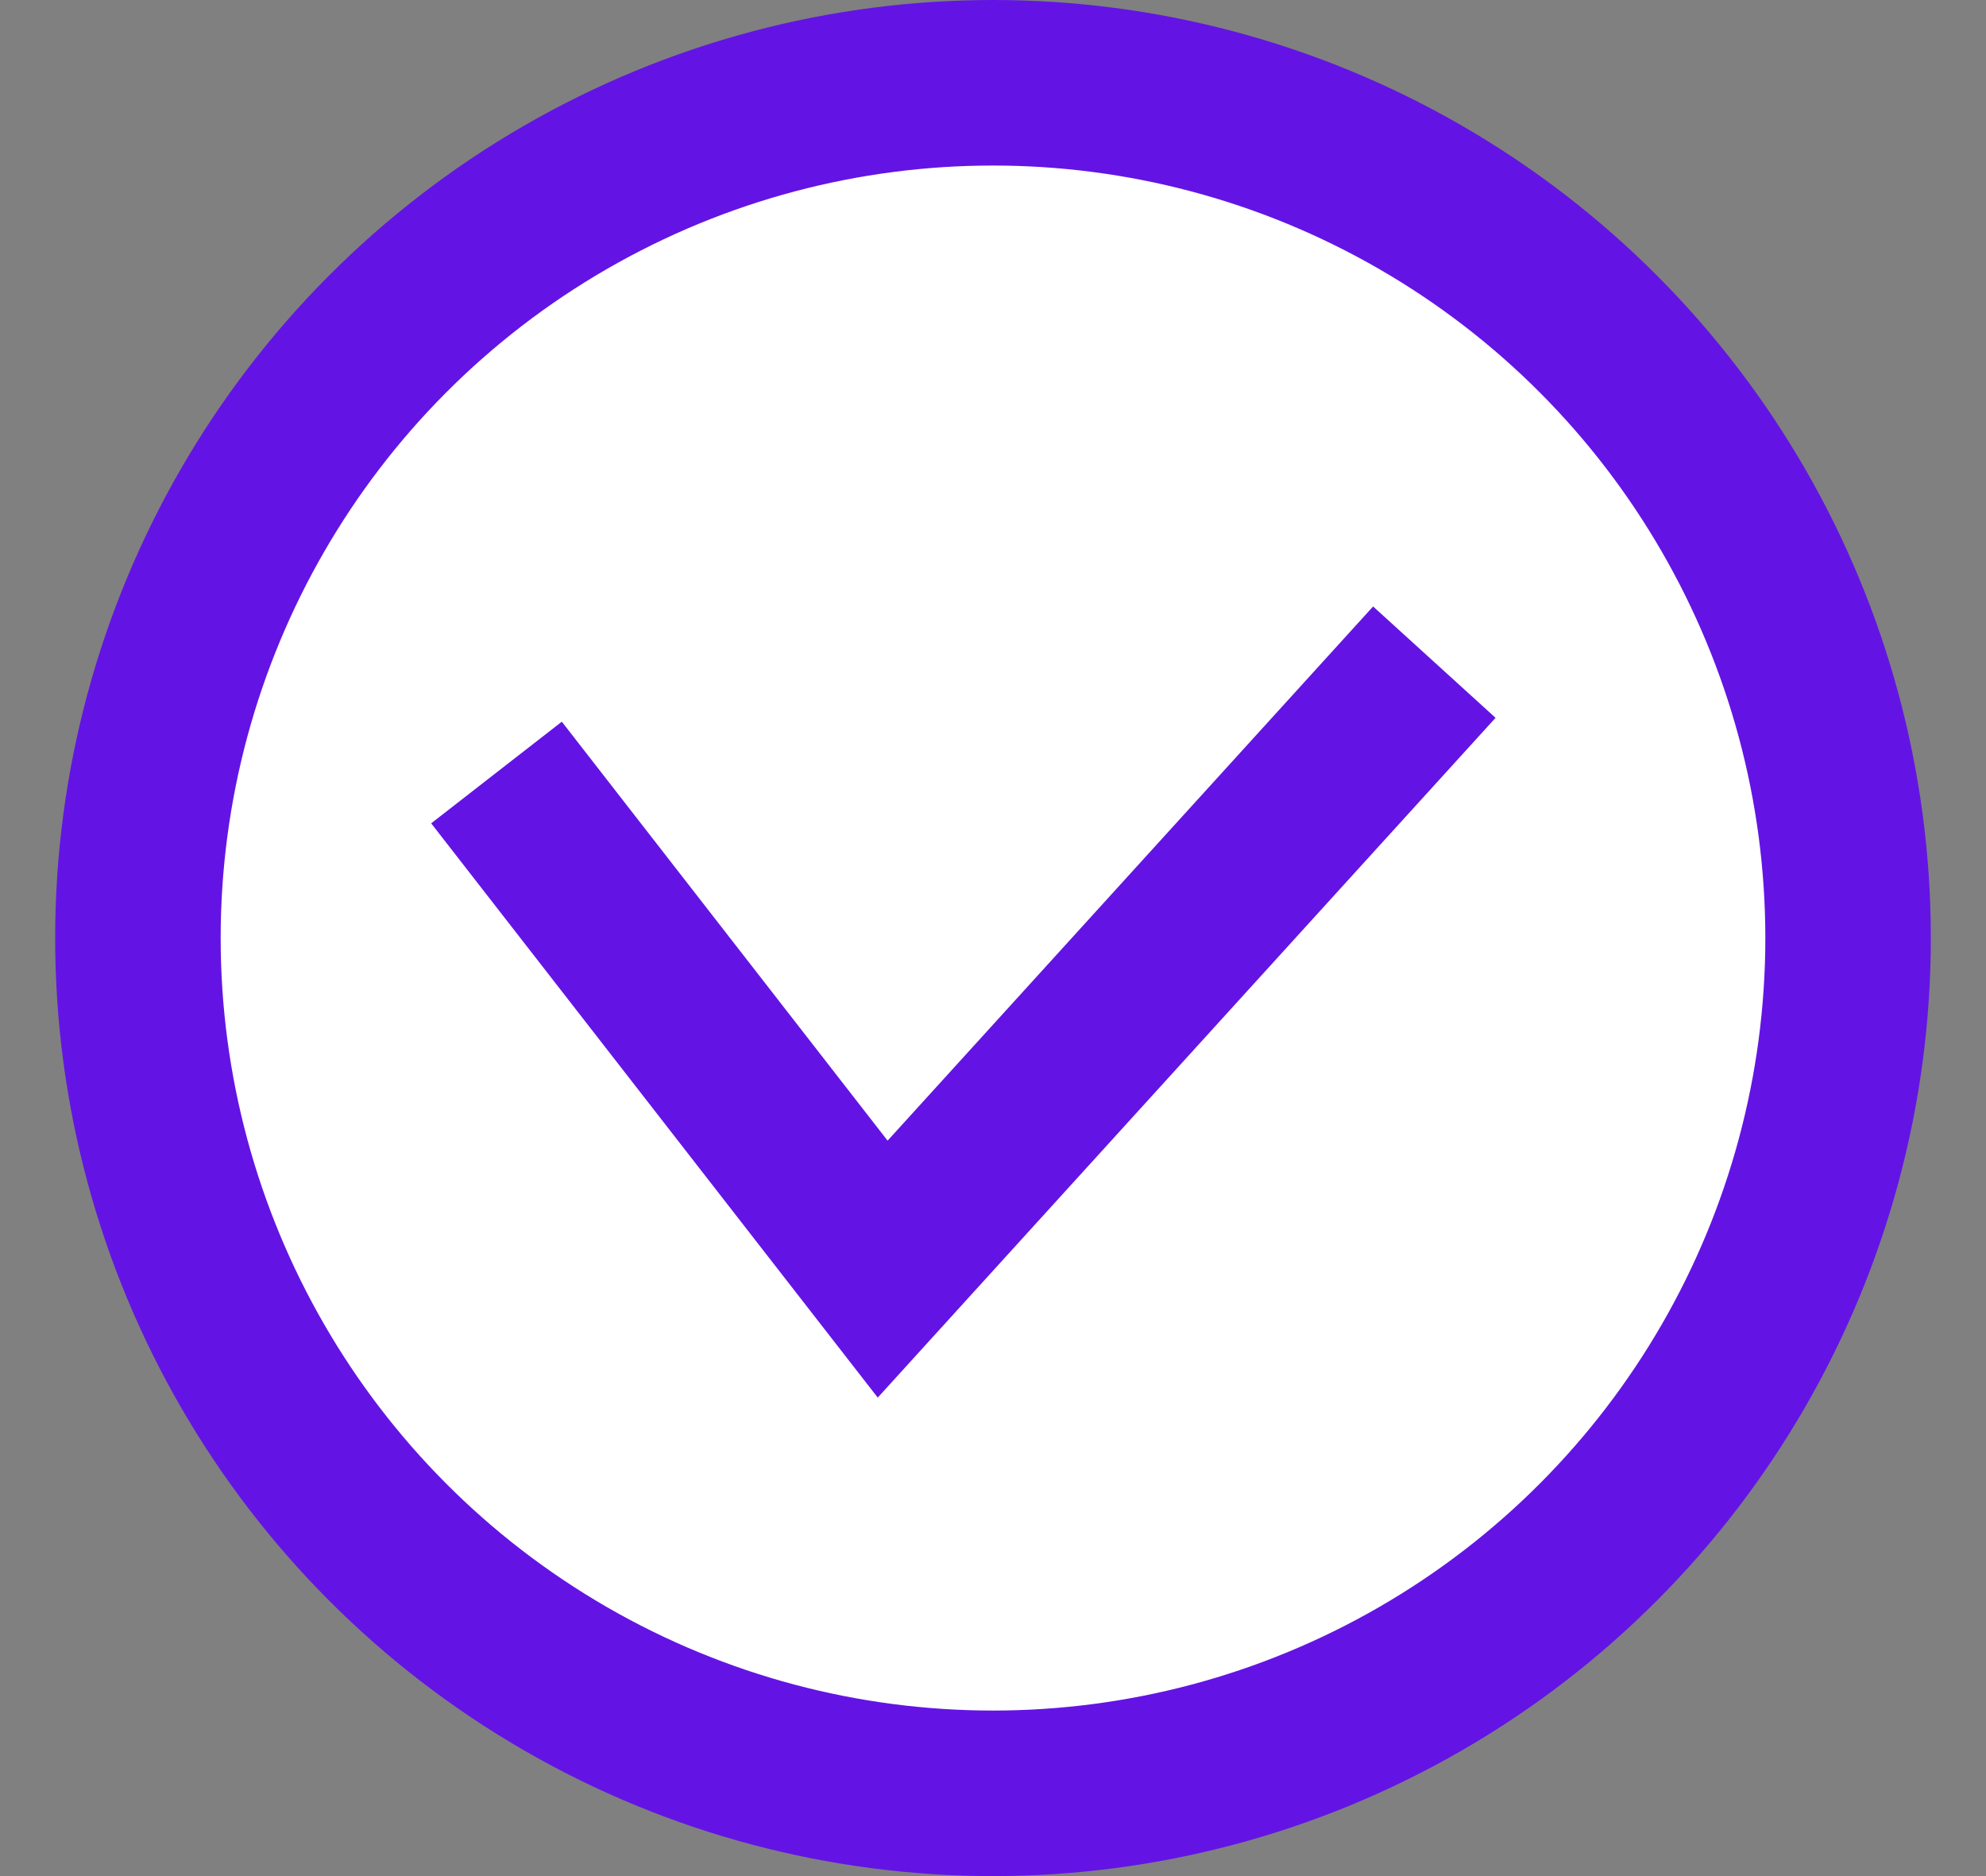 <svg width="18" height="17" viewBox="0 0 18 17" fill="none" xmlns="http://www.w3.org/2000/svg">
<rect x="0" y="0" width="18" height="17" fill="#808080" stroke="none"/>
<circle cx="9" cy="8.5" r="7.75" fill="white" stroke="#6314E4" stroke-width="1.5"/>
<path d="M4.5 7L8 11.5L13 6" stroke="#6314E4" stroke-width="1.5"/>
</svg>
